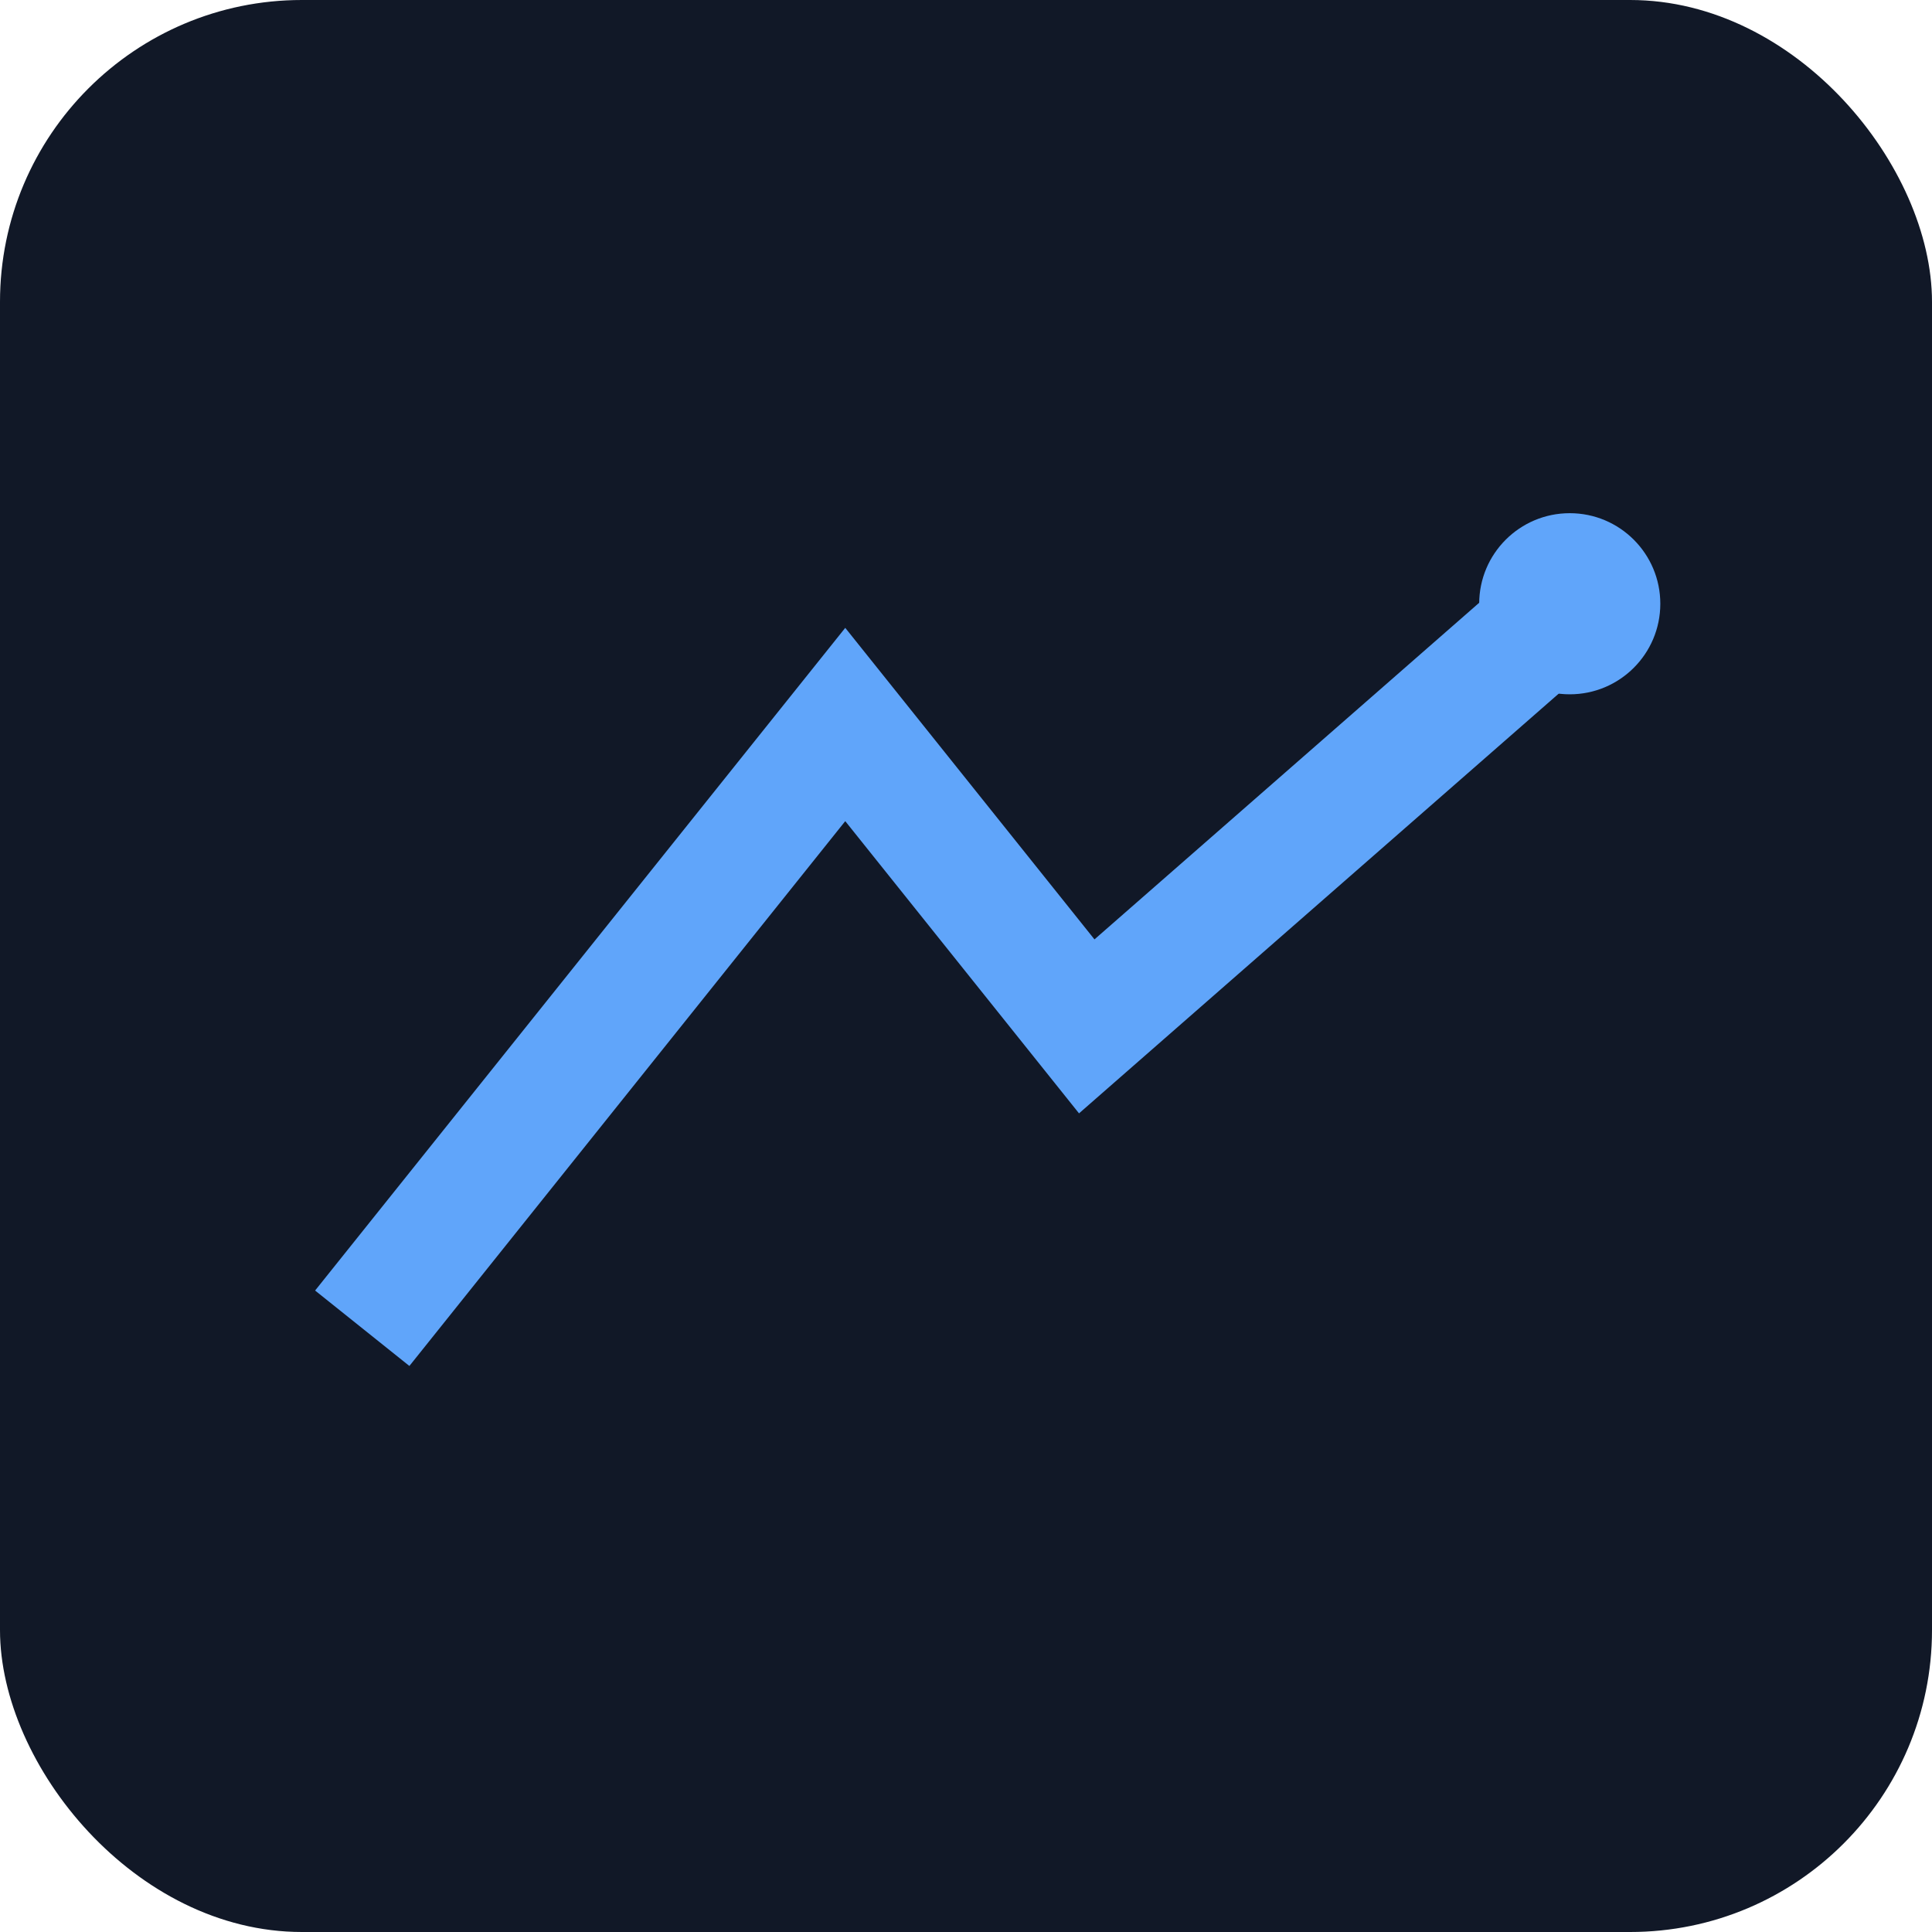 
<svg xmlns="http://www.w3.org/2000/svg" viewBox="0 0 64 64">
  <rect width="64" height="64" rx="10" fill="#111827"/>
  <path d="M12 44 L28 24 L36 34 L52 20" stroke="#60A5FA" stroke-width="4" fill="none"/>
  <circle cx="52" cy="20" r="3" fill="#60A5FA"/>
</svg>
